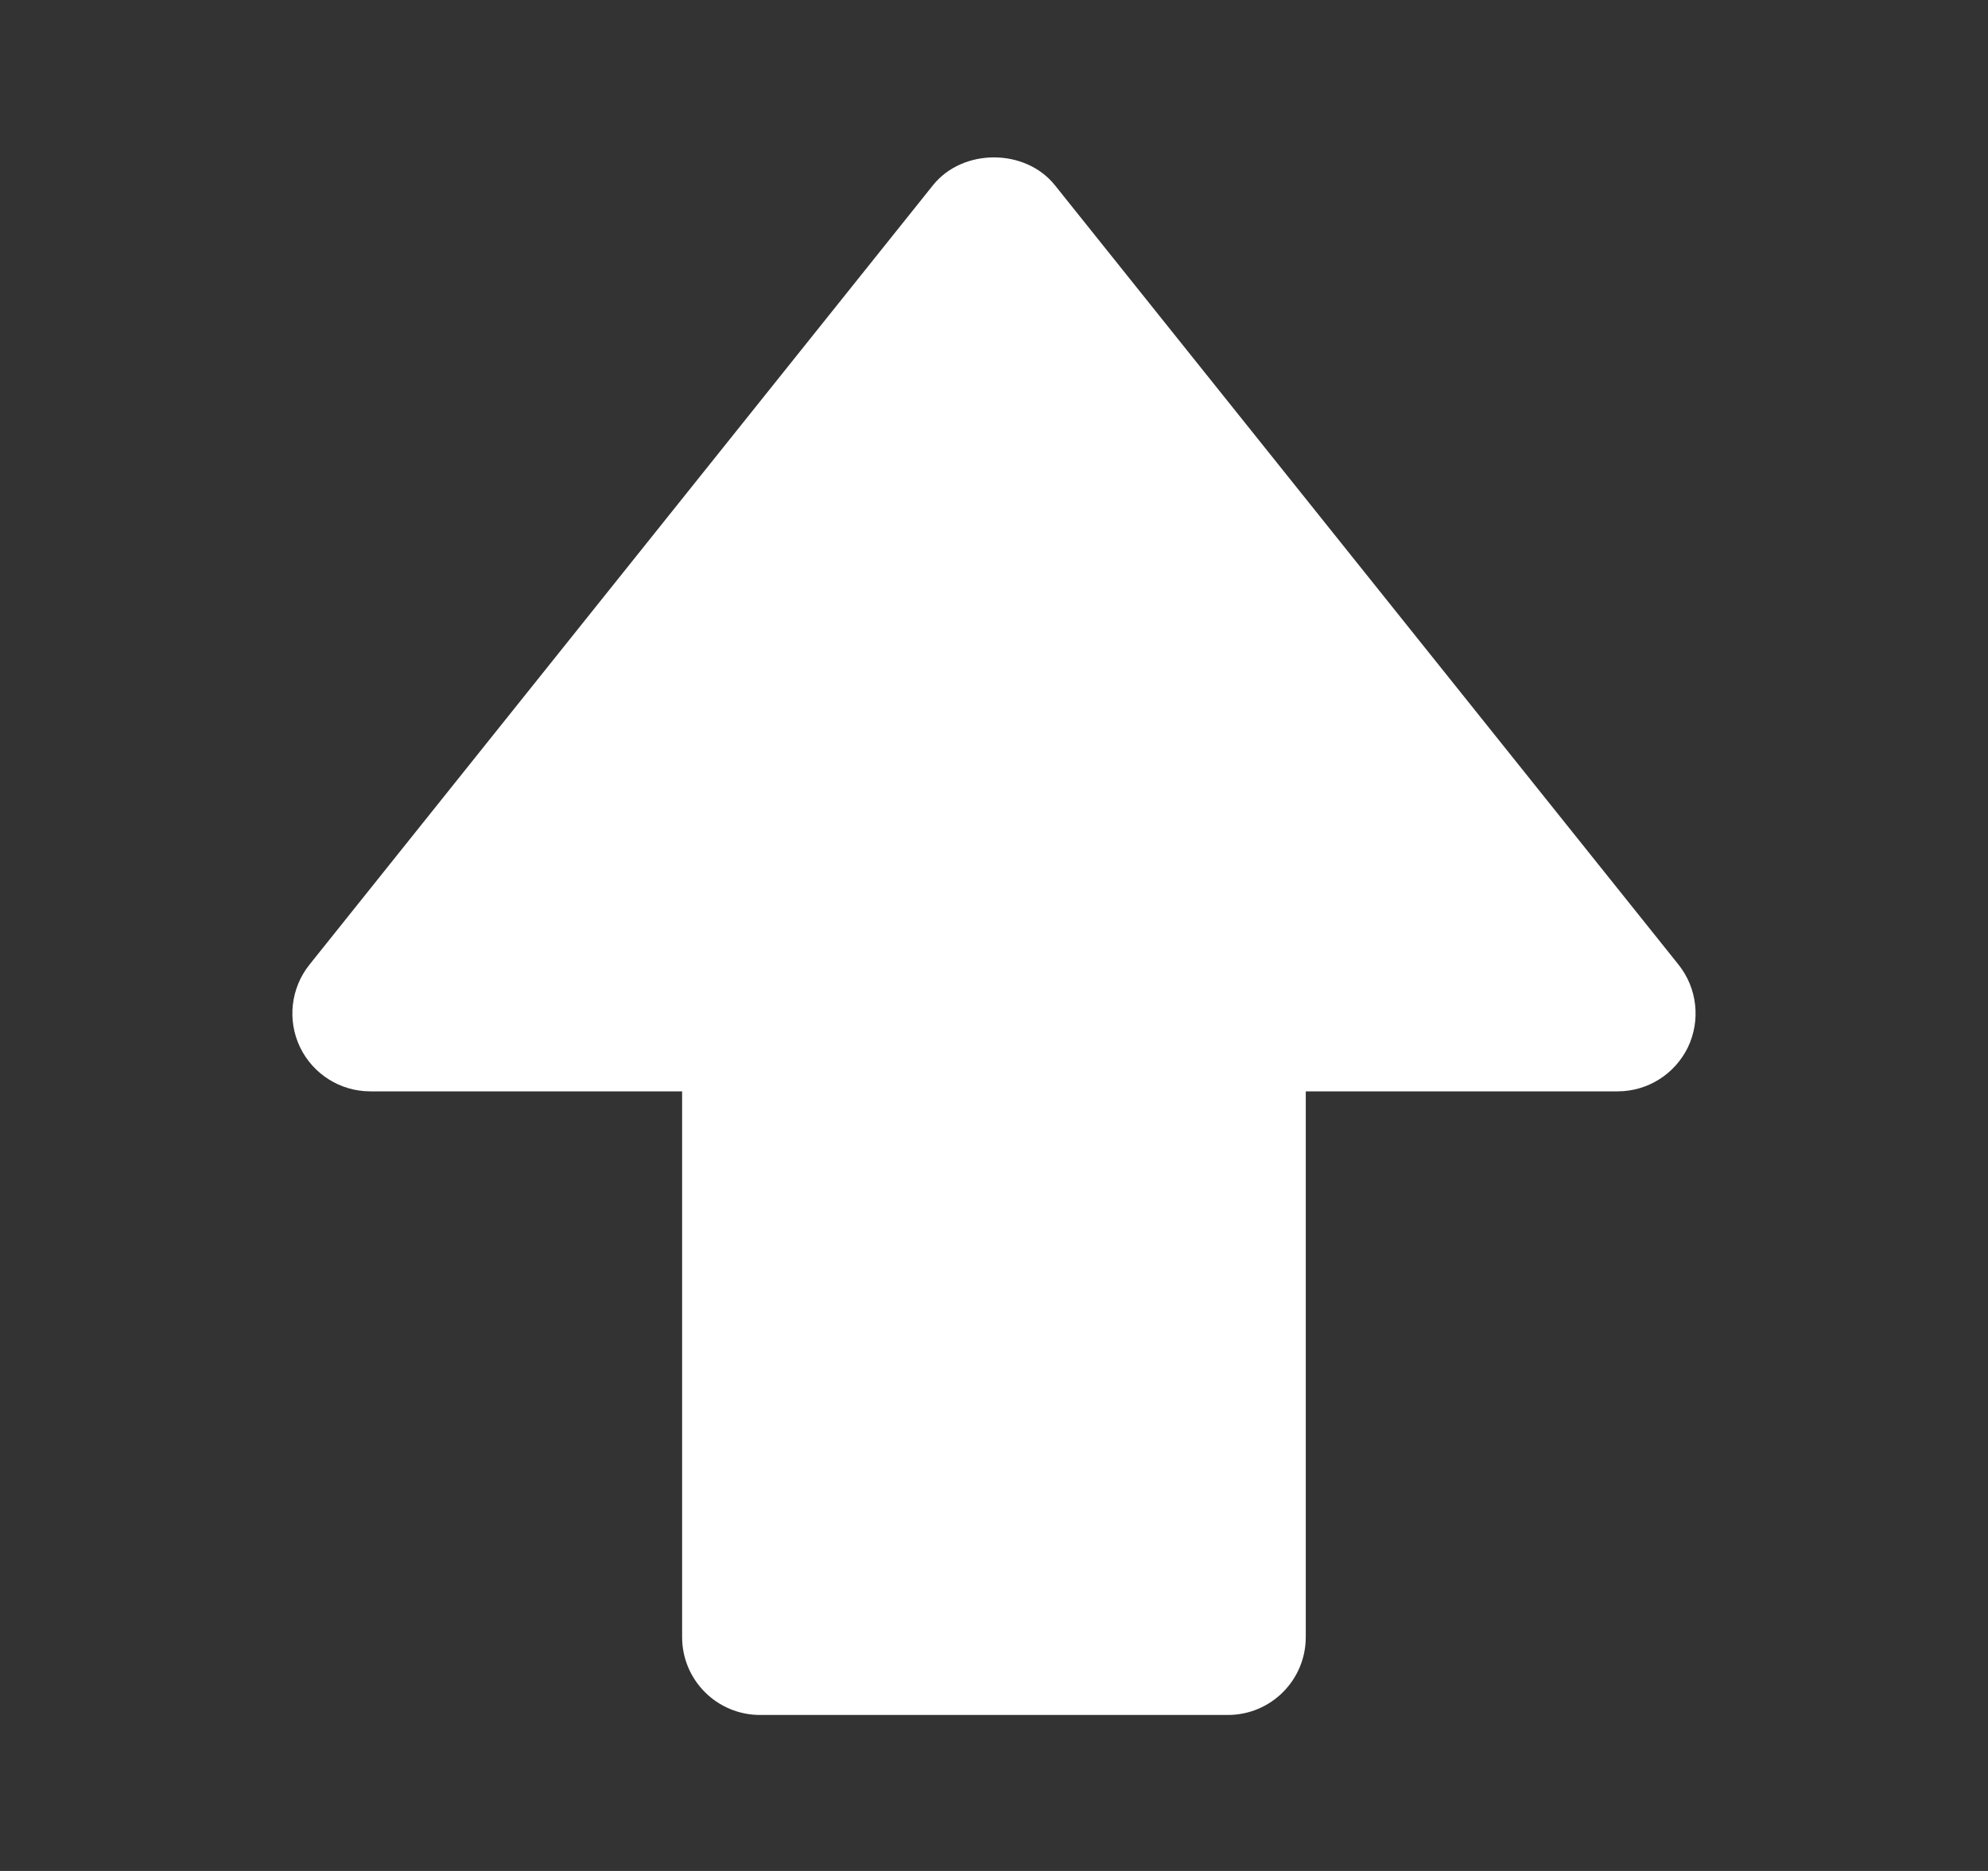 <svg width="17" height="16" viewBox="0 0 17 16" fill="none" xmlns="http://www.w3.org/2000/svg">
    <rect x="0" y="0" width="17" height="16" fill="#333333" stroke="none"/>
    <path d="M3.166 9.333H4.5H5.833V11.333V14C5.833 14.368 6.131 14.666 6.5 14.666H10.5C10.868 14.666 11.166 14.368 11.166 14V10.666V9.333H11.833H13.833C14.09 9.333 14.322 9.186 14.434 8.956C14.544 8.725 14.514 8.451 14.354 8.25L9.02 1.583C8.766 1.267 8.233 1.267 7.979 1.583L2.646 8.25C2.486 8.451 2.455 8.725 2.566 8.956C2.677 9.186 2.91 9.333 3.166 9.333Z" fill="white"/>
</svg>
